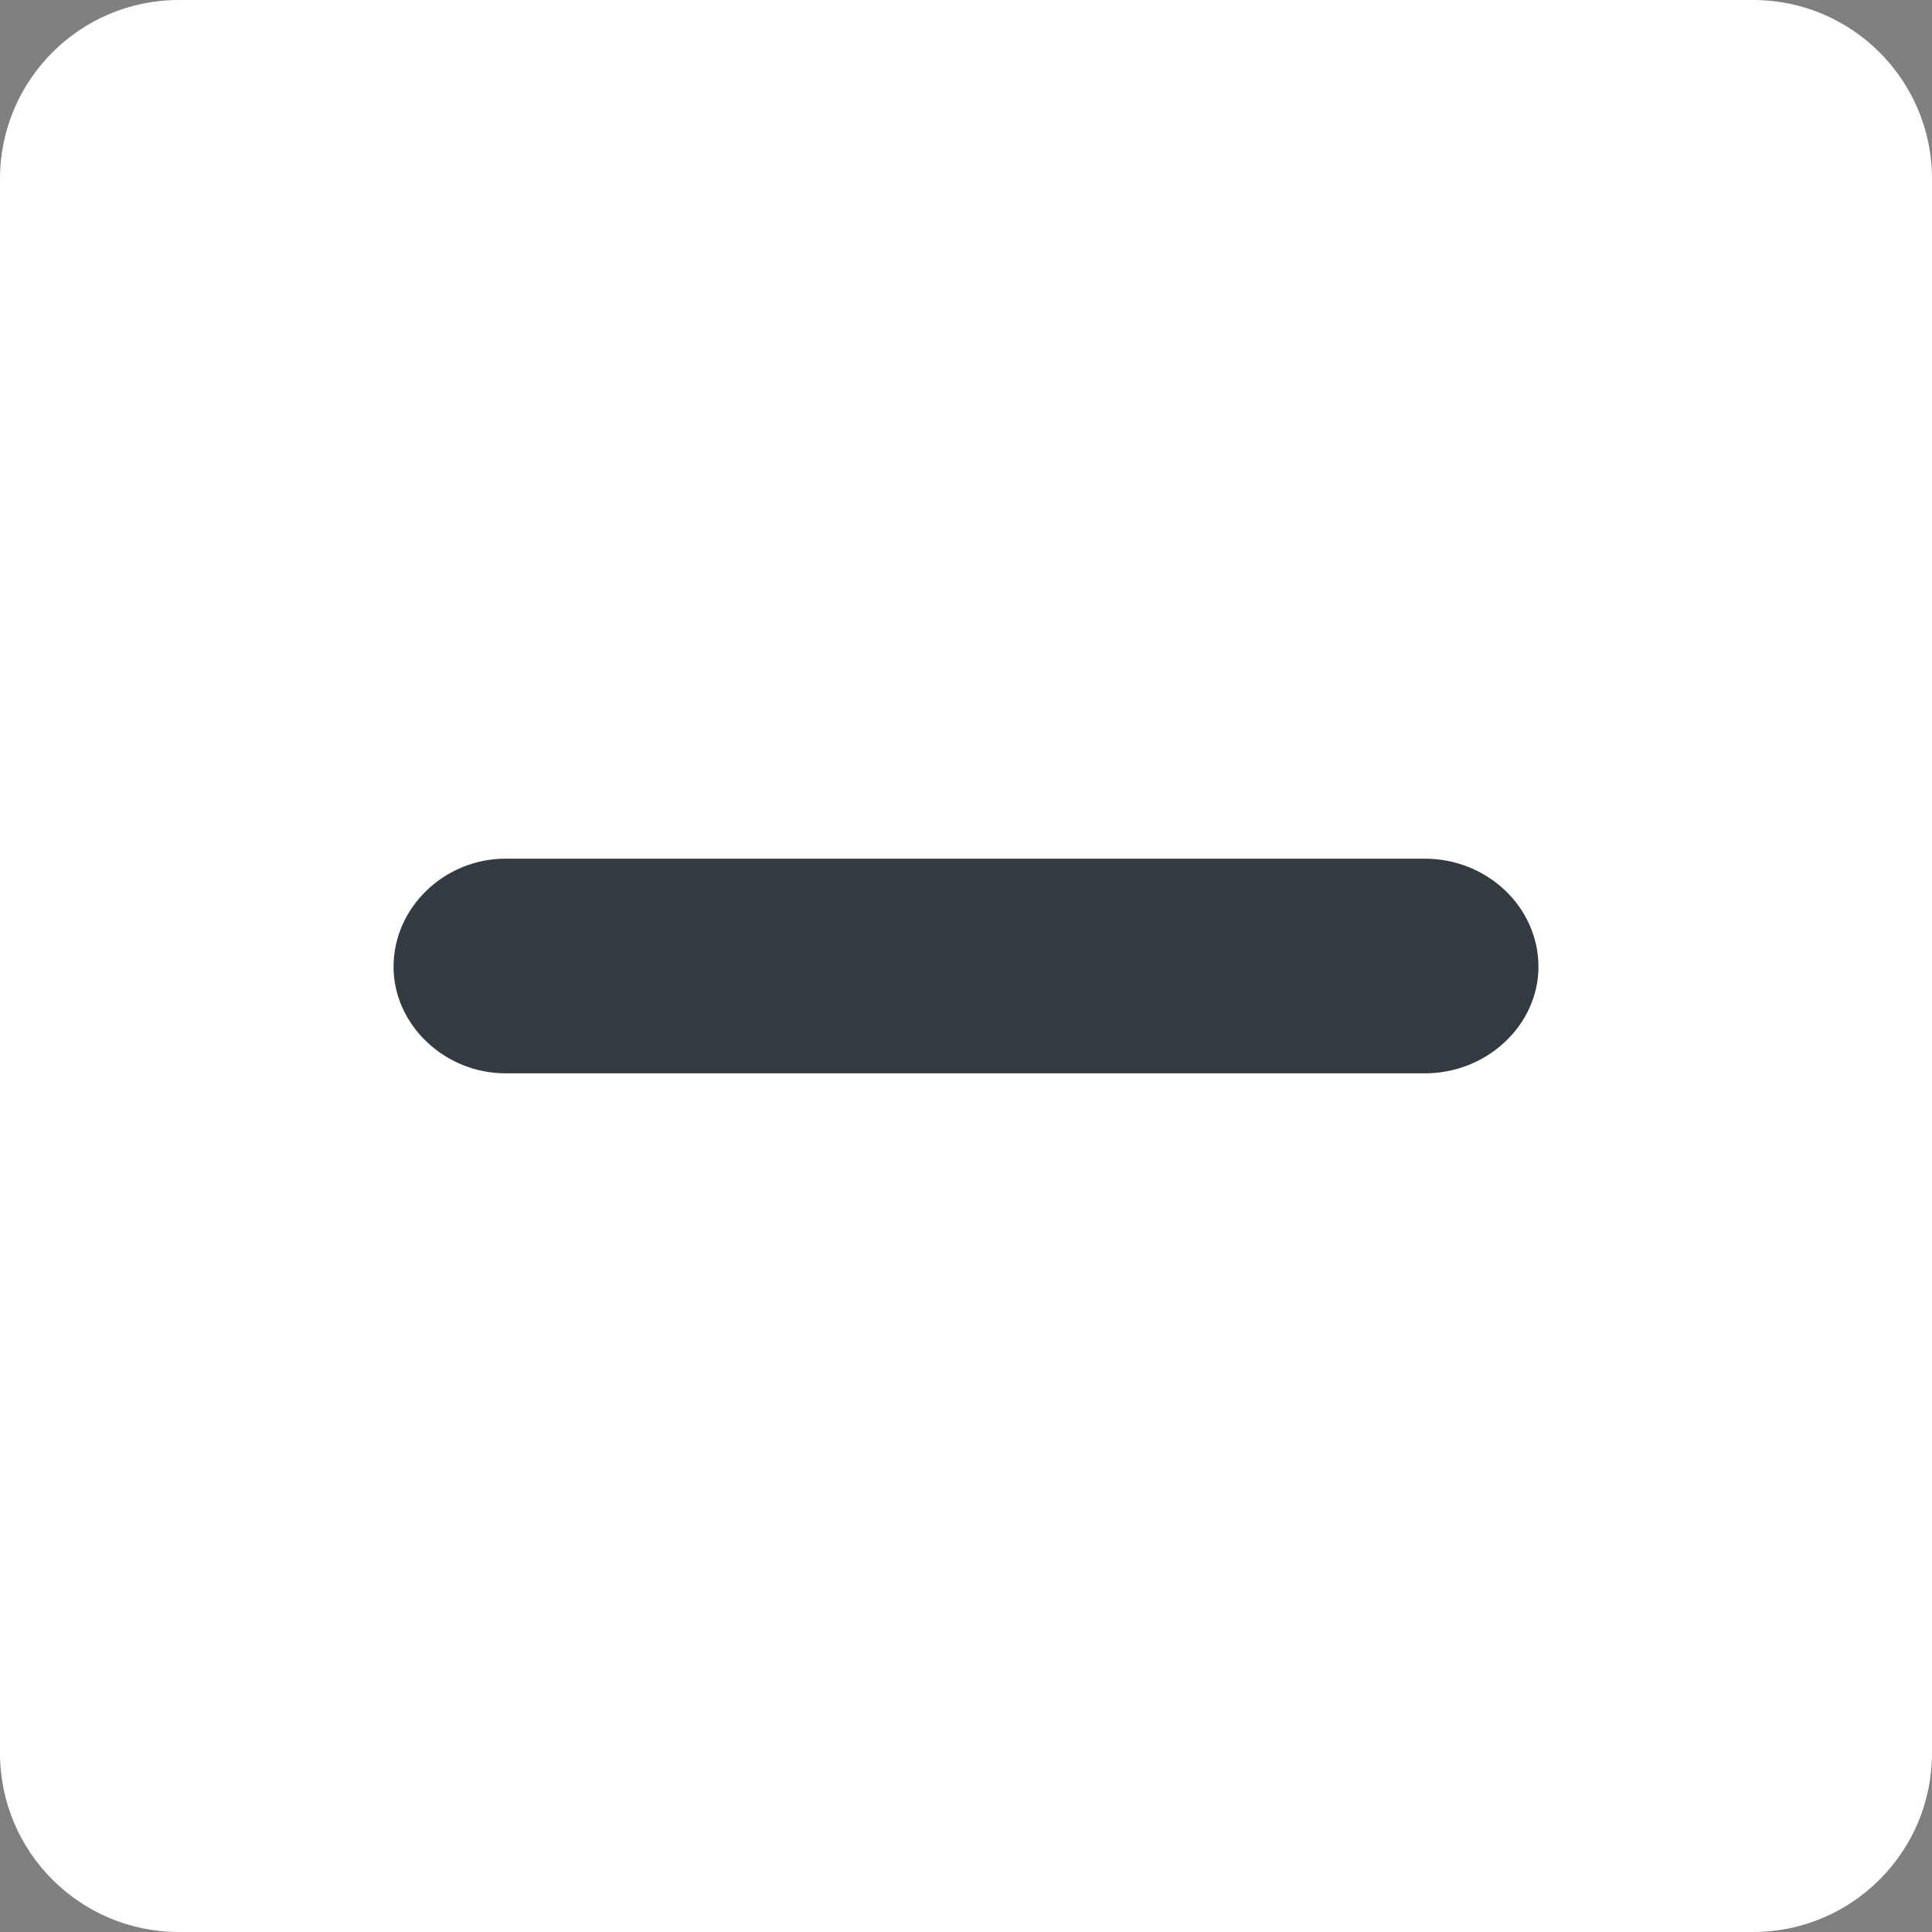 <svg width="54" height="54" viewBox="0 0 54 54" fill="none" xmlns="http://www.w3.org/2000/svg">
<rect x="0" y="0" width="54" height="54" fill="#808080" stroke="none"/>
<path d="M0 5C0 2.239 2.239 0 5 0H49C51.761 0 54 2.239 54 5V49C54 51.761 51.761 54 49 54H5C2.239 54 0 51.761 0 49V5Z" fill="white"/>
<path fill-rule="evenodd" clip-rule="evenodd" d="M14.131 30H39.823C41.573 30 43 28.642 43 27.022C43 25.358 41.573 24 39.823 24H14.131C12.427 24 11 25.358 11 27.022C11 28.642 12.427 30 14.131 30Z" fill="#333B41"/>
</svg>
